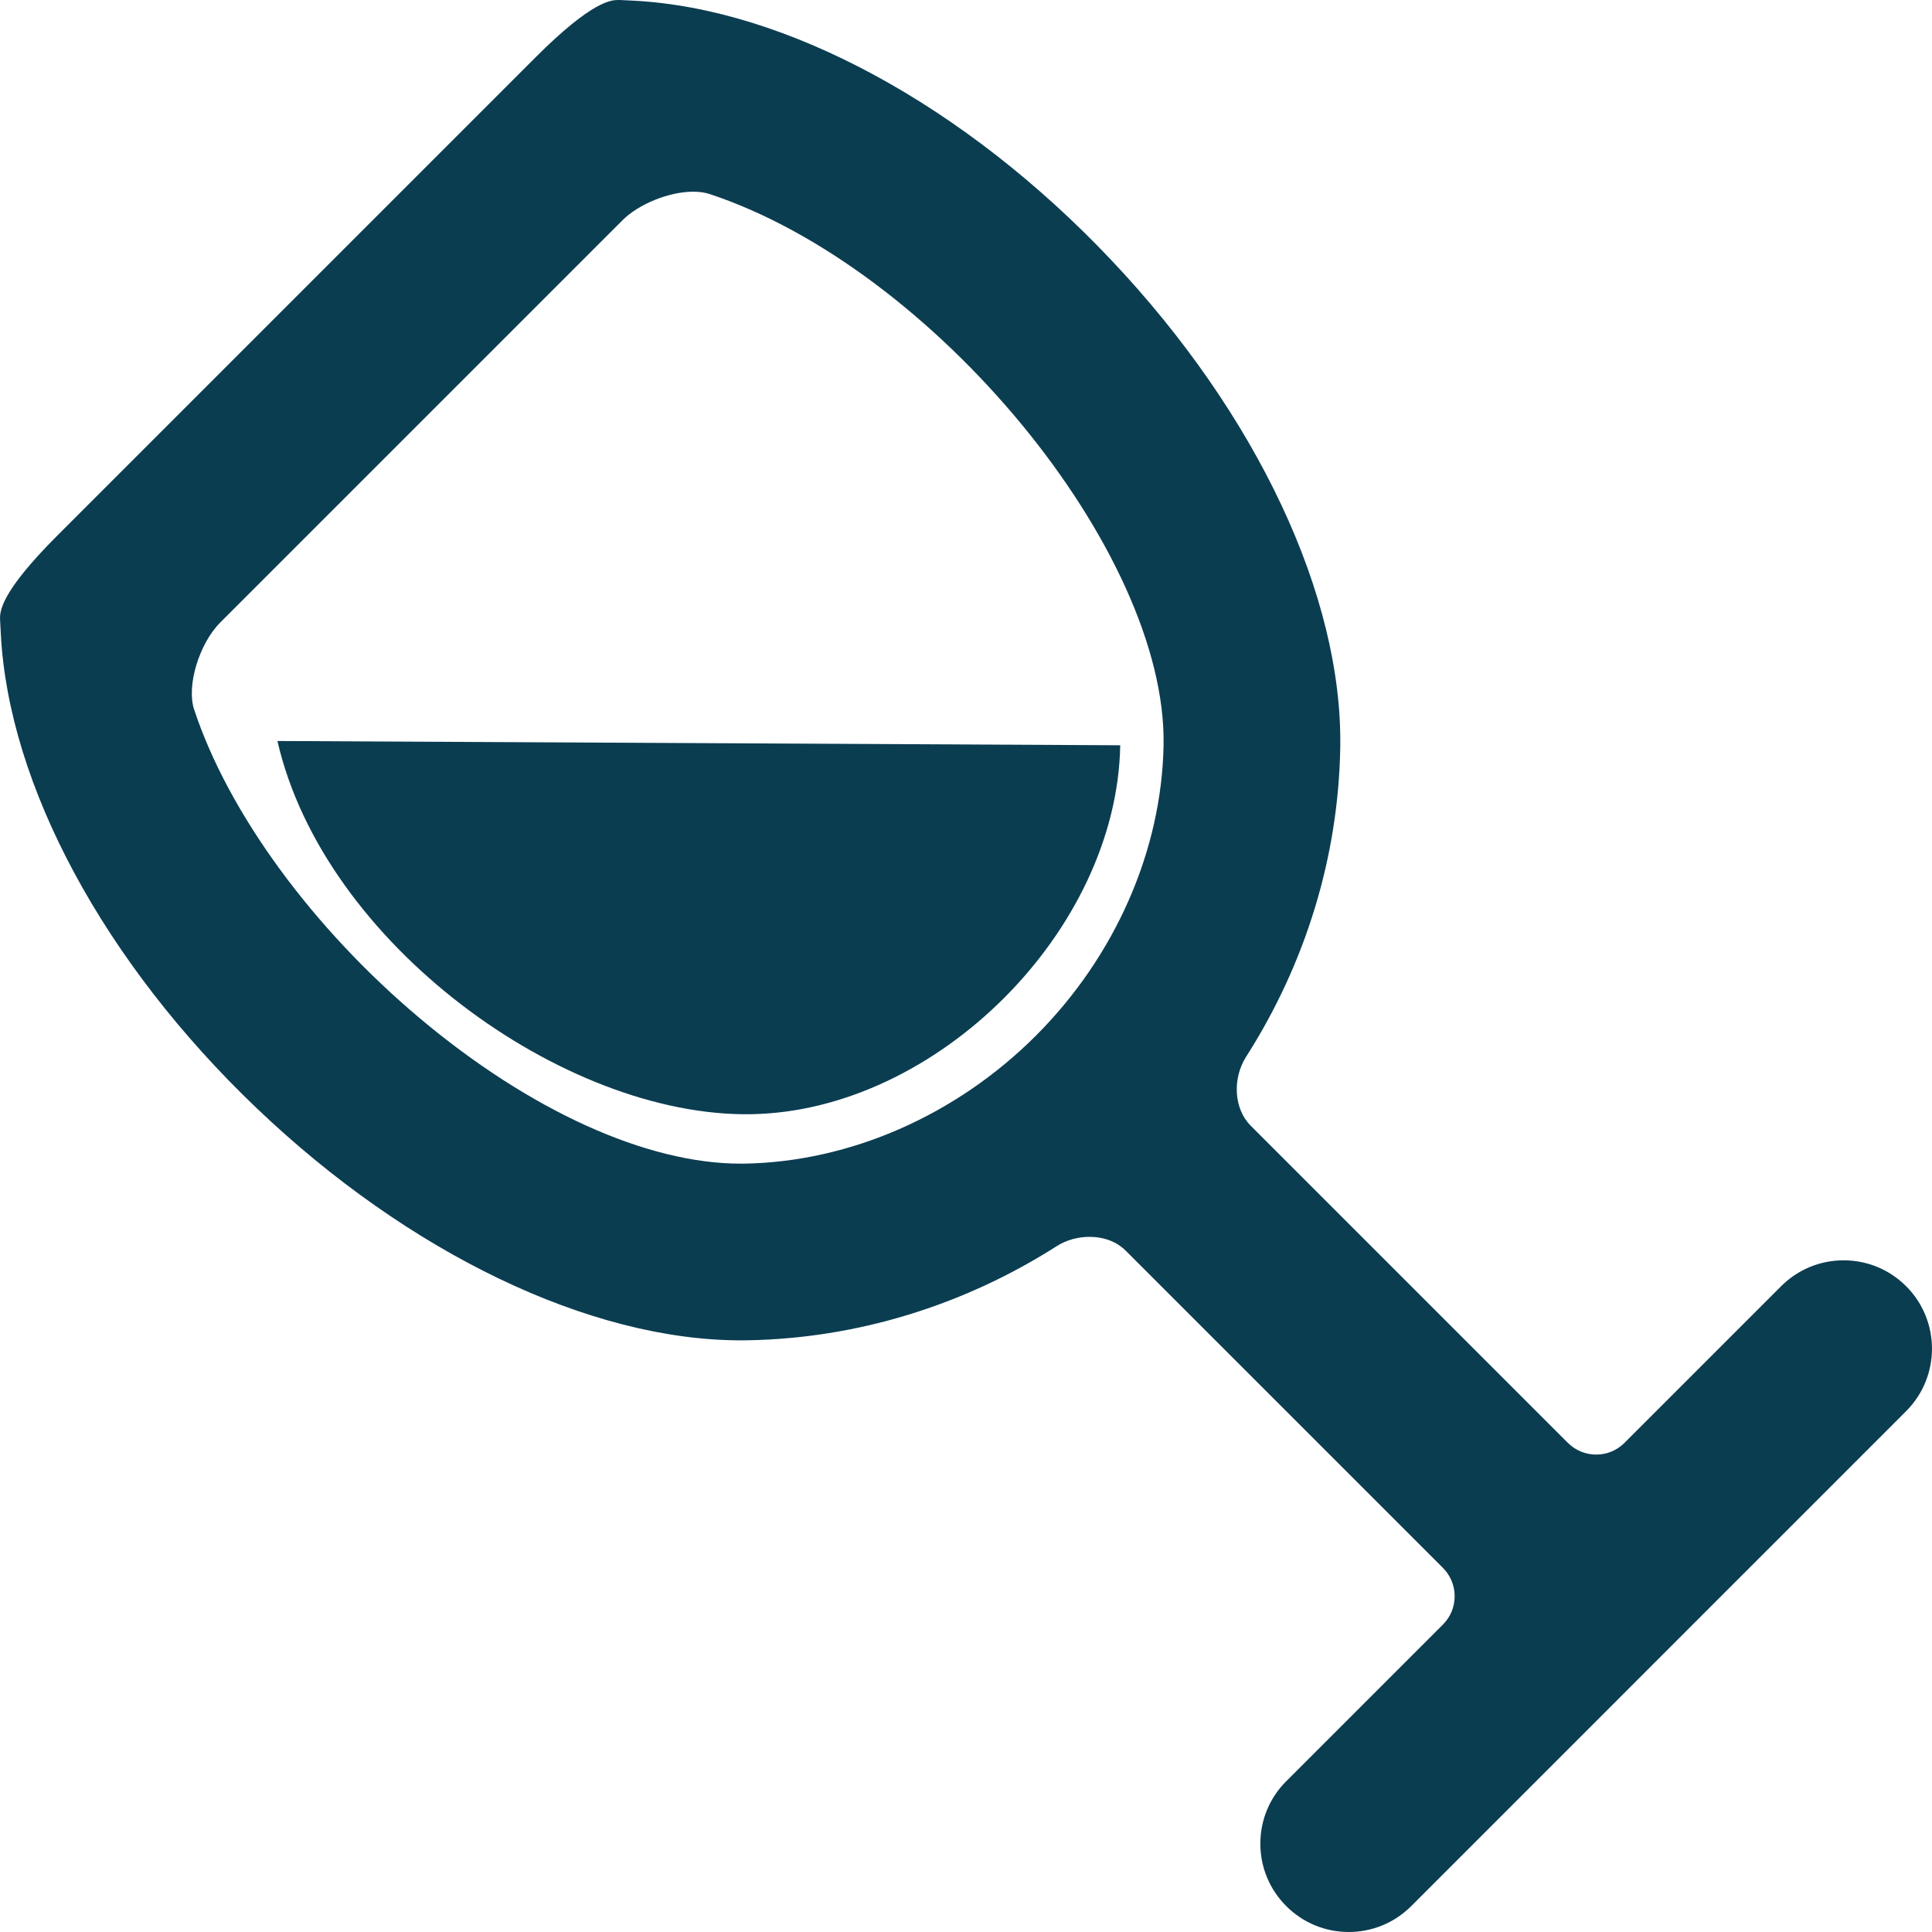 <?xml version="1.0" encoding="iso-8859-1"?>
<!-- Generator: Adobe Illustrator 16.0.0, SVG Export Plug-In . SVG Version: 6.00 Build 0)  -->
<!DOCTYPE svg PUBLIC "-//W3C//DTD SVG 1.1//EN" "http://www.w3.org/Graphics/SVG/1.1/DTD/svg11.dtd">
<svg xmlns="http://www.w3.org/2000/svg" xmlns:xlink="http://www.w3.org/1999/xlink" version="1.1" id="Capa_1" x="0px" y="0px" width="512px" height="512px" viewBox="0 0 590.754 590.754" style="enable-background:new 0 0 590.754 590.754;" xml:space="preserve">
<g>
	<g>
		<path d="M563.732,385.373c-7.206,0-13.99,2.807-19.101,7.904l-47.91,47.91c-2.311,2.311-5.386,3.583-8.654,3.583    c-3.268,0-6.343-1.275-8.656-3.586l-97.021-97.021c-5.062-5.062-5.651-14.312-1.347-21.059    c18.253-28.596,28.201-61.255,28.771-94.447c0.792-46.236-25.426-102.036-70.139-149.267    c-44.678-47.194-99.266-76.797-146.02-79.19l-3.984-0.192L189.452,0h-0.272c-2.161,0-7.895,0-25.539,17.644L17.645,163.64    c-18.039,18.036-17.739,23.669-17.613,26.074l0.208,3.954c2.338,46.374,31.576,100.646,78.211,145.154    c46.598,44.475,101.953,71.022,148.073,71.022c0.707,0,1.401-0.006,2.105-0.018c33.198-0.585,65.869-10.536,94.486-28.786    c2.877-1.833,6.426-2.843,9.997-2.843c4.431,0,8.363,1.493,11.074,4.205l97.023,97.023c2.313,2.312,3.586,5.385,3.586,8.656    s-1.272,6.344-3.583,8.653l-47.901,47.904c-5.11,5.096-7.929,11.883-7.929,19.101c0,7.219,2.818,14.006,7.935,19.11    c5.096,5.095,11.876,7.903,19.086,7.903c7.206,0,13.987-2.806,19.101-7.903l63.057-63.058l5.741-5.756l82.546-82.547    c10.533-10.532,10.533-27.668,0-38.201C577.723,388.18,570.938,385.373,563.732,385.373z M355.787,227.756    c-0.542,32.261-14.789,64.694-39.089,88.976c-24.29,24.271-56.719,38.513-88.978,39.07c-0.428,0.006-0.869,0.009-1.3,0.009    c-28.66,0-64.367-16.179-97.966-44.382c-32.843-27.574-58.679-62.908-69.104-94.518c-2.369-7.179,1.533-20.107,8.026-26.601    L190.349,67.338c4.972-4.973,14.266-8.724,21.616-8.724c1.888,0,3.562,0.239,4.979,0.704    C285.432,81.95,356.8,168.529,355.787,227.756z" fill="#0b3d51"/>
		<path d="M229.712,340.694c56.65-0.955,111.855-56.157,112.822-112.81l-257.701-1.307    C99.004,288.555,172.567,341.683,229.712,340.694z" fill="#0b3d51"/>
	</g>
</g>
<g>
</g>
<g>
</g>
<g>
</g>
<g>
</g>
<g>
</g>
<g>
</g>
<g>
</g>
<g>
</g>
<g>
</g>
<g>
</g>
<g>
</g>
<g>
</g>
<g>
</g>
<g>
</g>
<g>
</g>
</svg>
